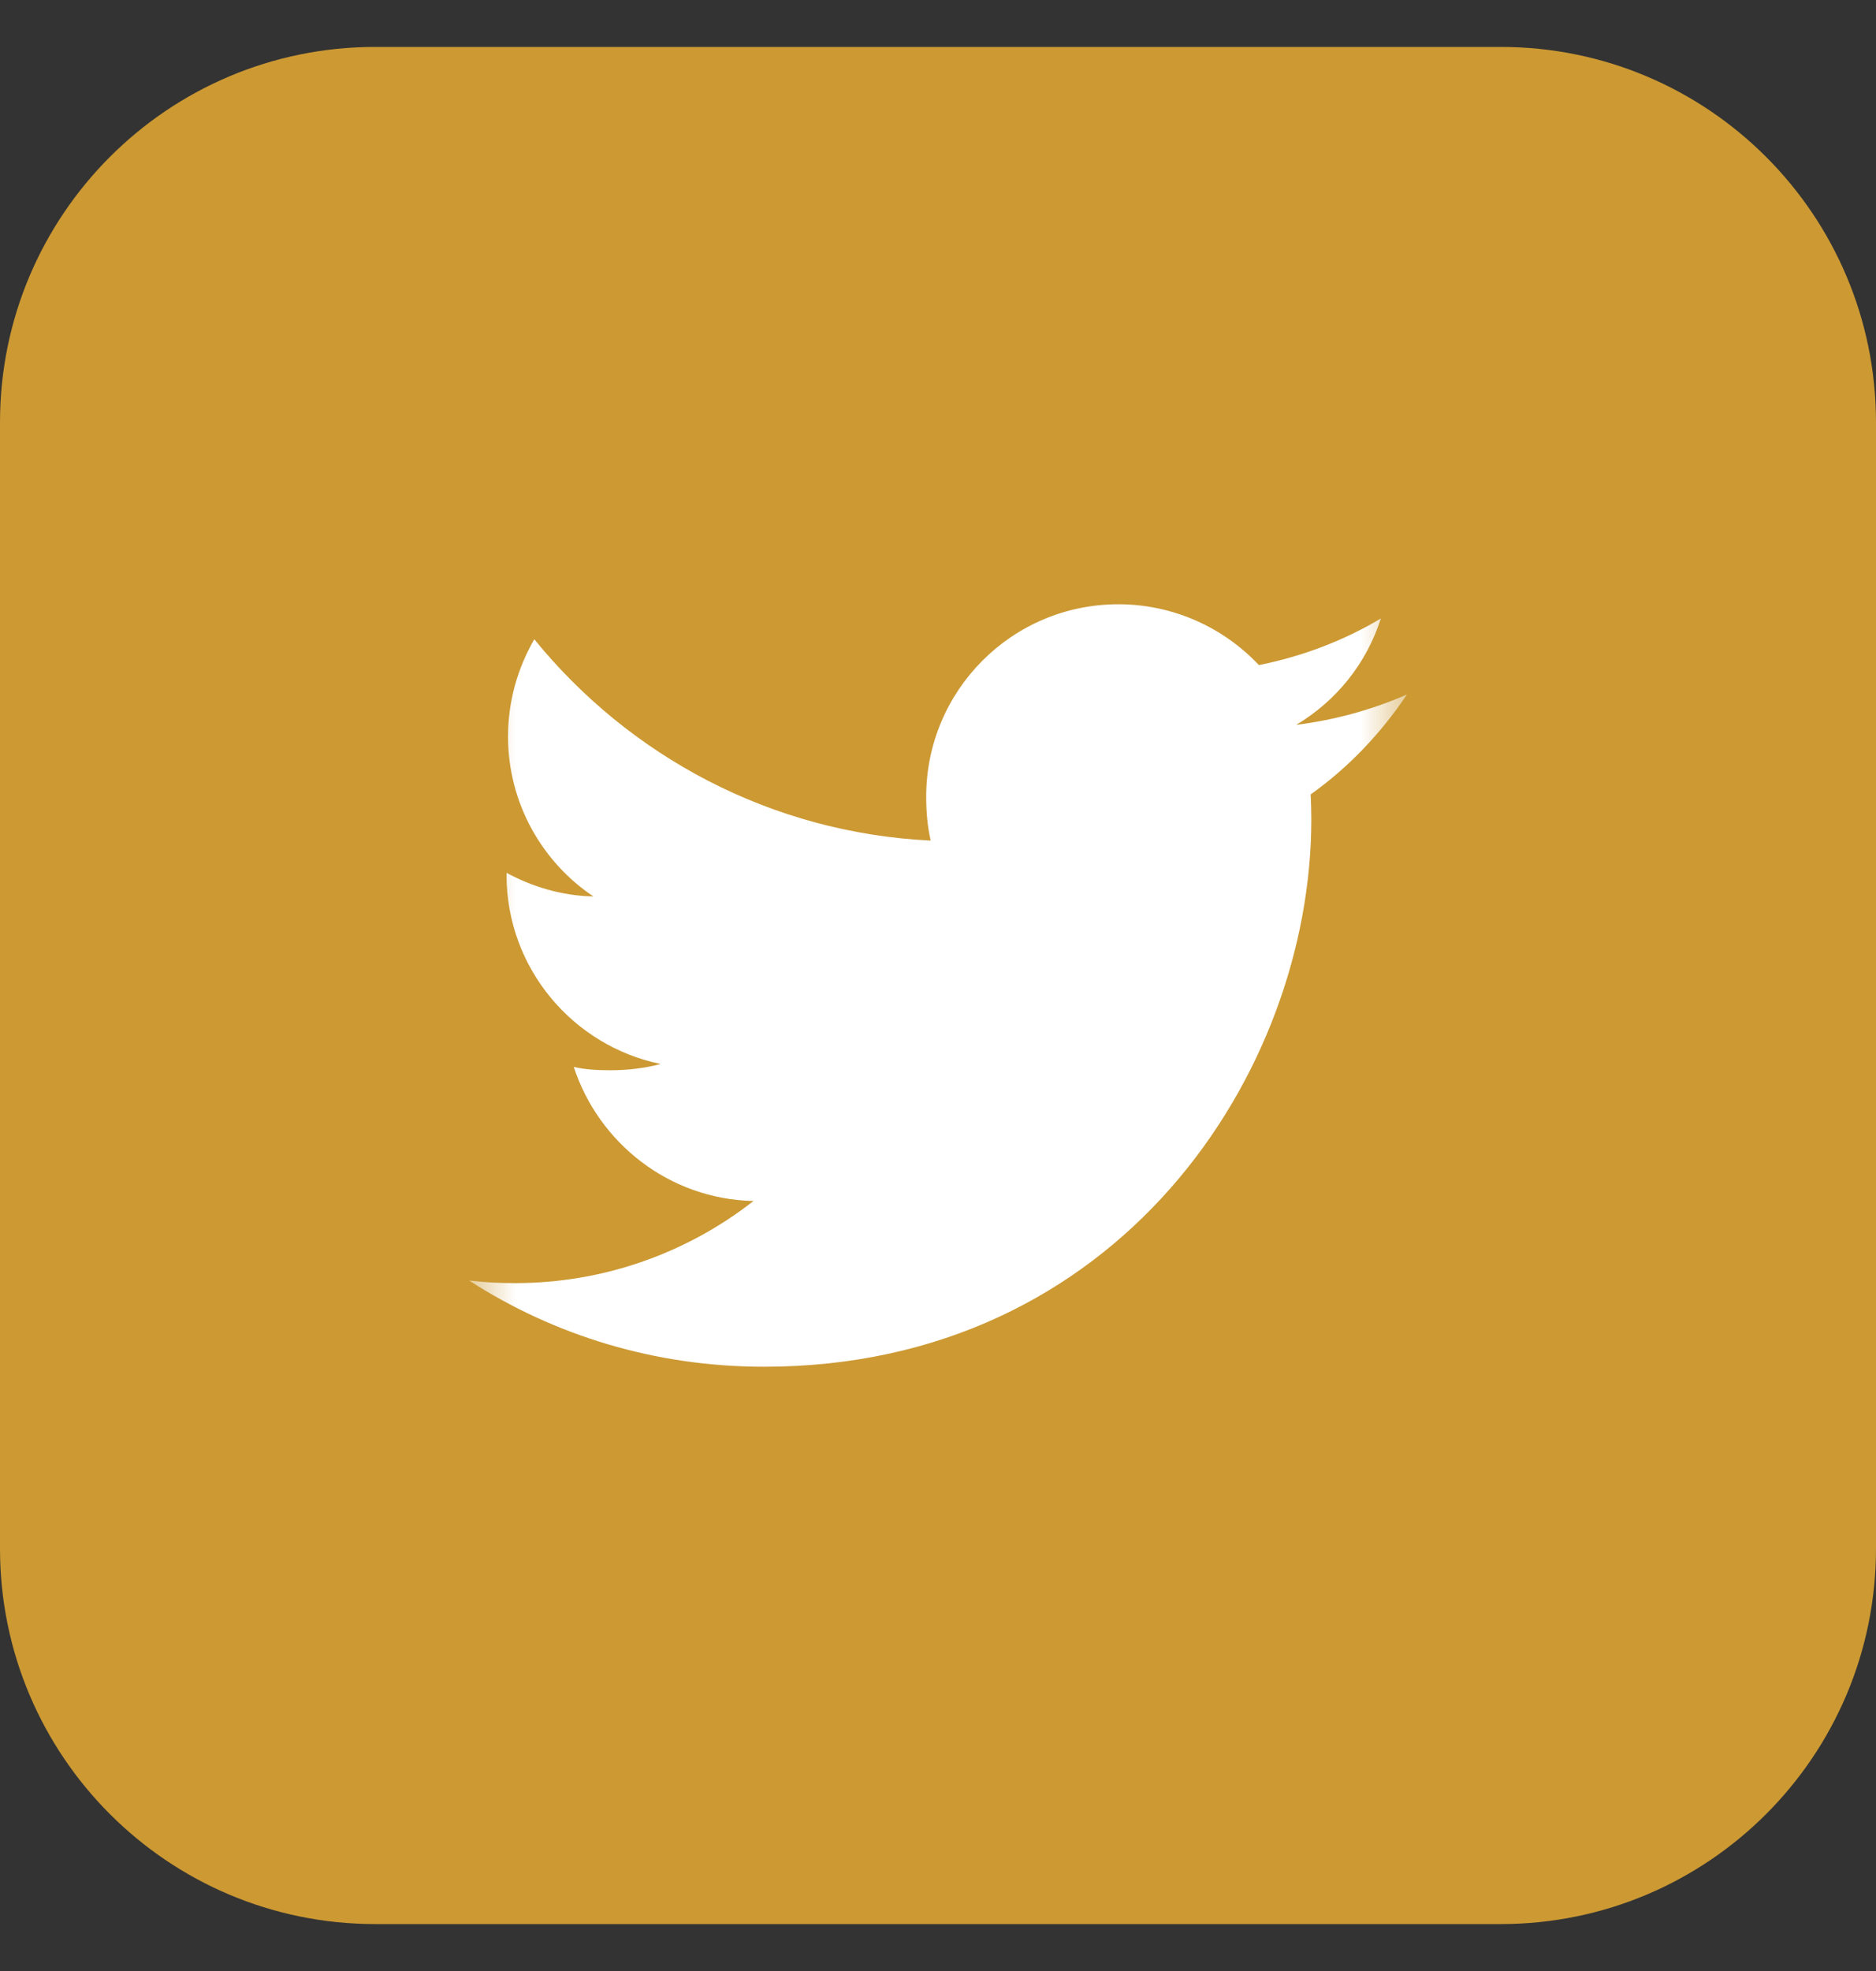<svg width="20" height="21" viewBox="0 0 20 21" fill="none" xmlns="http://www.w3.org/2000/svg">
<rect x="0" y="0" width="20" height="21" fill="#333333" stroke="none"/>
<g clip-path="url(#clip0_223_381)">
<path d="M16 0.5H4C1.791 0.5 0 2.291 0 4.5V16.5C0 18.709 1.791 20.5 4 20.5H16C18.209 20.5 20 18.709 20 16.5V4.5C20 2.291 18.209 0.5 16 0.5Z" fill="#CC9933"/>
<mask id="mask0_223_381" style="mask-type:luminance" maskUnits="userSpaceOnUse" x="5" y="5" width="10" height="11">
<path d="M15 5.5H5V15.5H15V5.5Z" fill="white"/>
</mask>
<g mask="url(#mask0_223_381)">
<path d="M15 7.399C14.628 7.562 14.232 7.671 13.819 7.723C14.244 7.469 14.568 7.071 14.721 6.59C14.324 6.826 13.887 6.993 13.421 7.086C13.044 6.686 12.508 6.438 11.923 6.438C10.788 6.438 9.874 7.359 9.874 8.488C9.874 8.651 9.888 8.807 9.922 8.956C8.217 8.873 6.709 8.056 5.696 6.811C5.519 7.118 5.416 7.469 5.416 7.848C5.416 8.557 5.781 9.187 6.326 9.551C5.997 9.545 5.674 9.449 5.4 9.299C5.4 9.305 5.4 9.313 5.4 9.321C5.4 10.318 6.111 11.145 7.043 11.336C6.876 11.381 6.694 11.403 6.505 11.403C6.374 11.403 6.241 11.396 6.117 11.368C6.383 12.18 7.136 12.777 8.033 12.796C7.335 13.342 6.449 13.671 5.491 13.671C5.322 13.671 5.161 13.663 5 13.643C5.908 14.228 6.984 14.562 8.145 14.562C11.918 14.562 13.98 11.438 13.98 8.729C13.98 8.638 13.977 8.551 13.973 8.464C14.379 8.175 14.721 7.814 15 7.399Z" fill="white"/>
</g>
</g>
<defs>
<clipPath id="clip0_223_381">
<rect width="20" height="20" fill="white" transform="translate(0 0.5)"/>
</clipPath>
</defs>
</svg>
